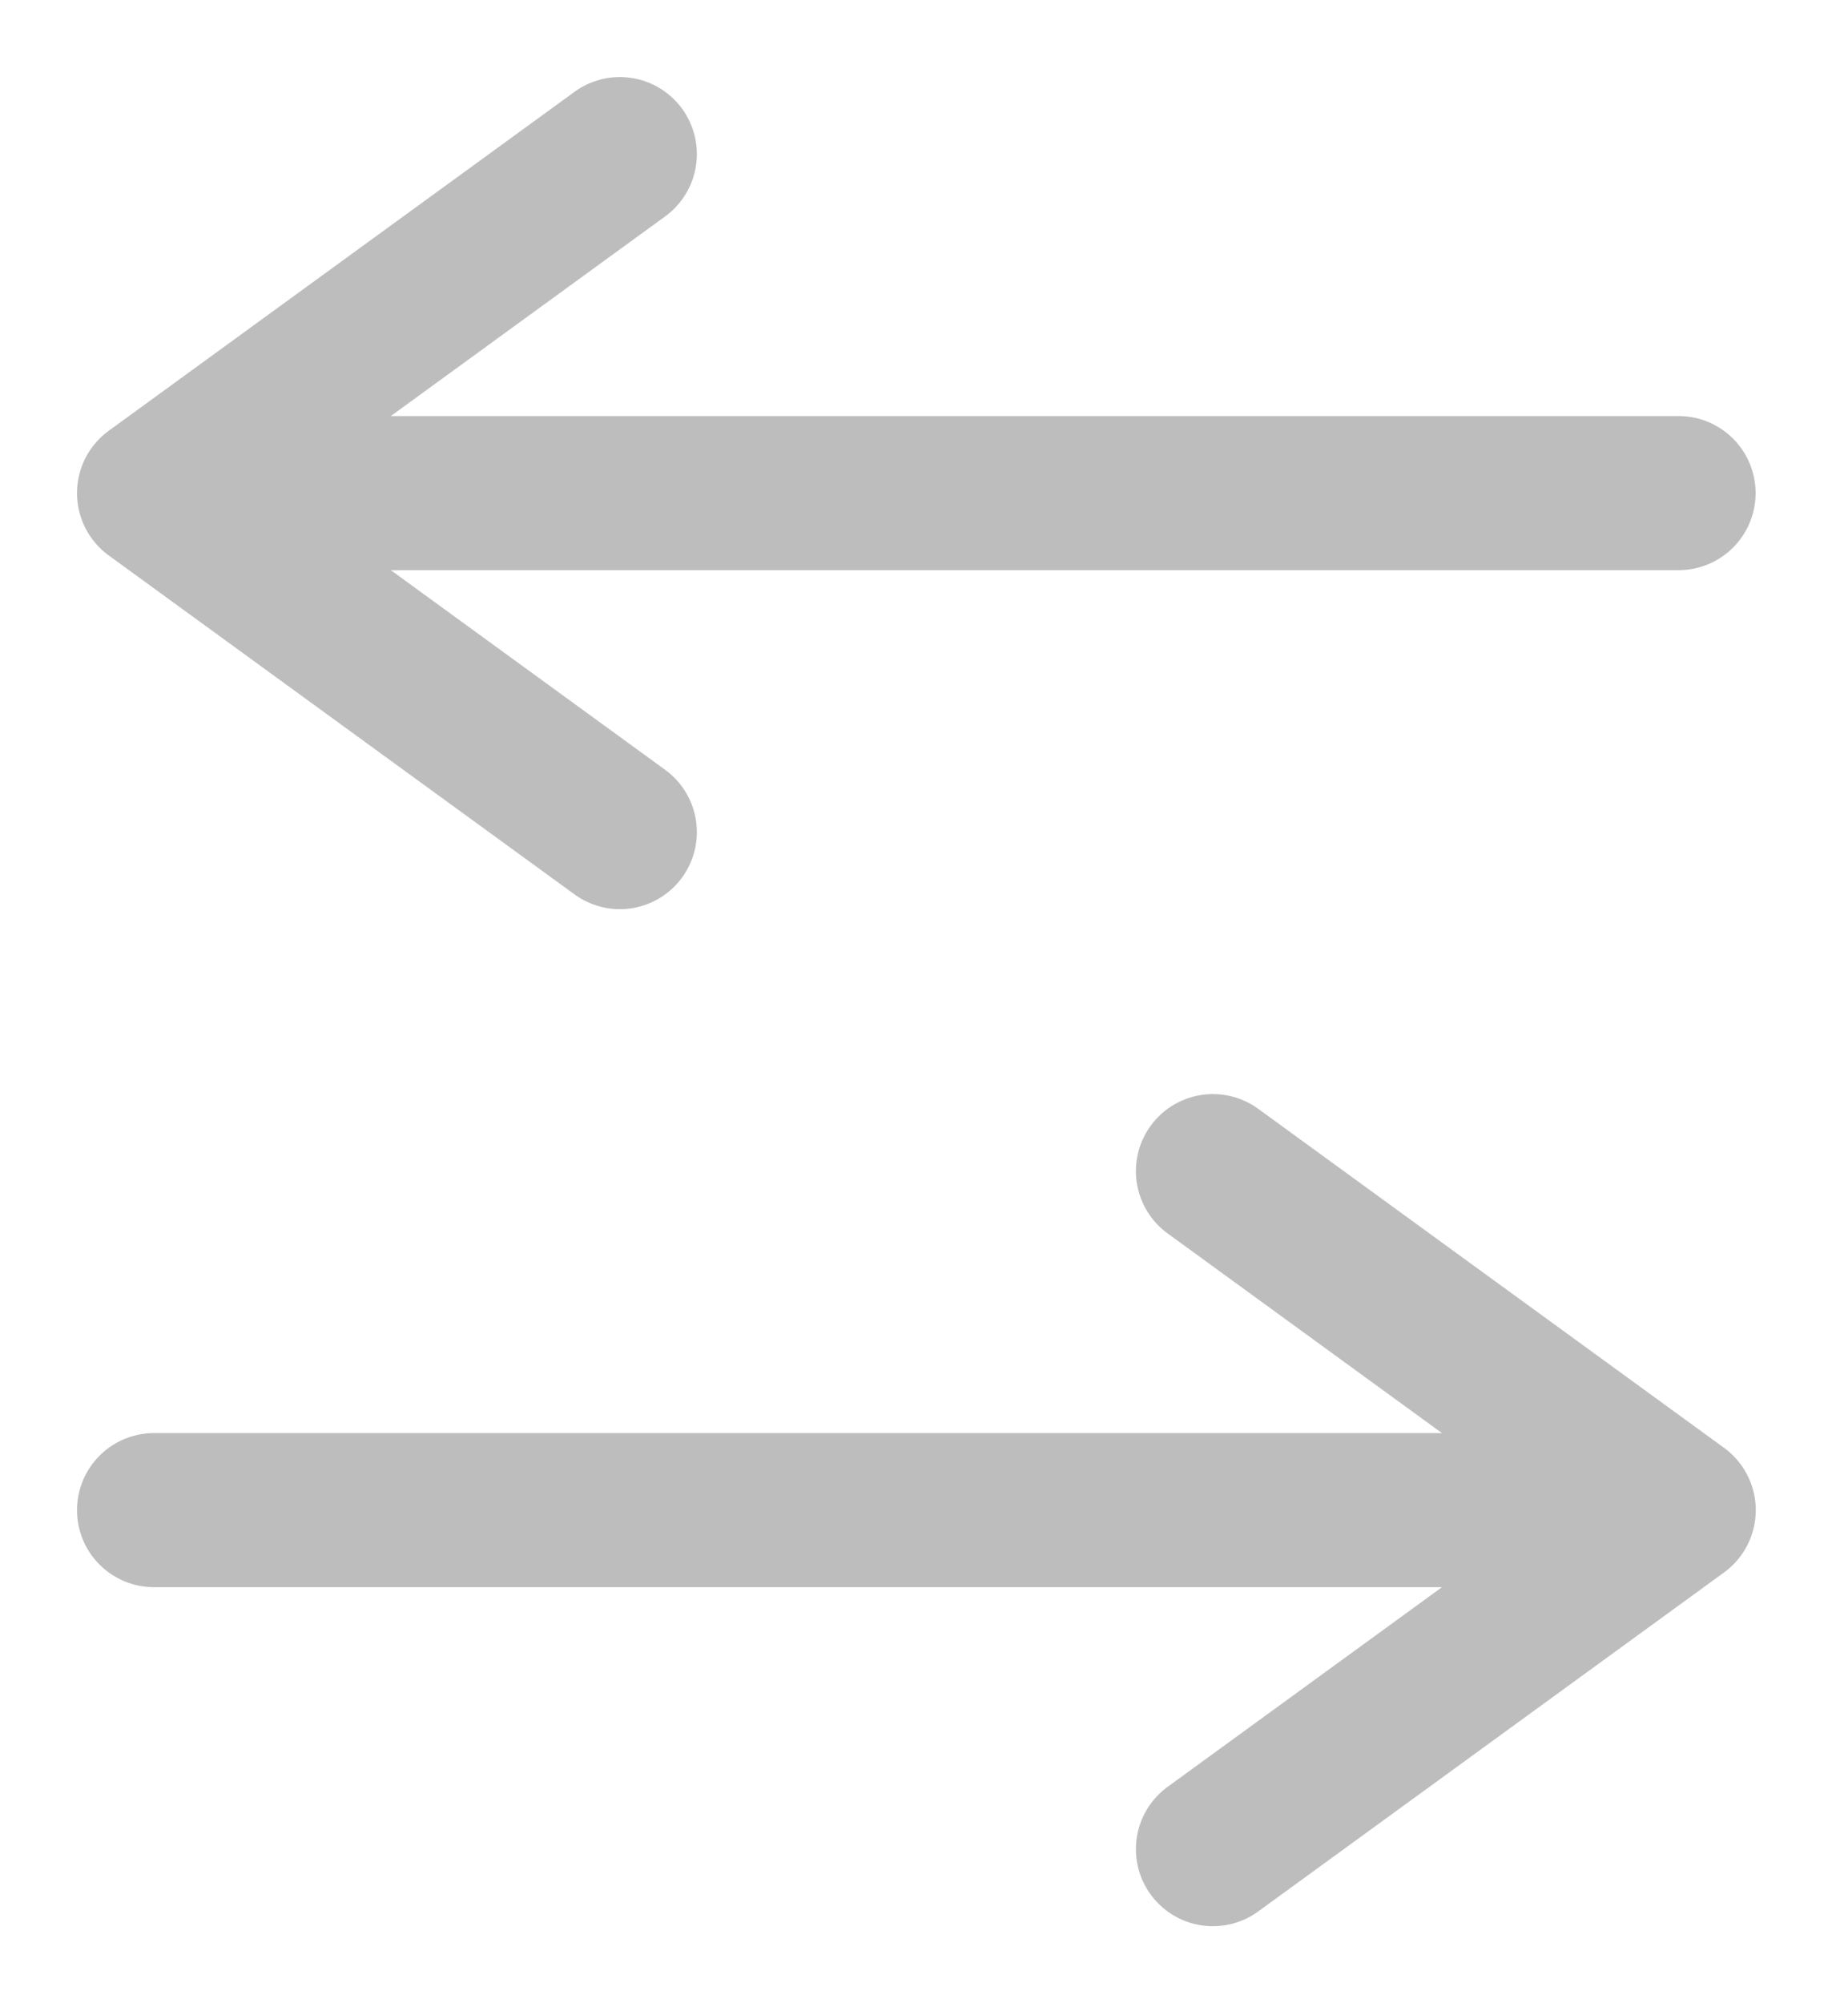 <svg width="12" height="13" viewBox="0 0 12 13" fill="none" xmlns="http://www.w3.org/2000/svg">
<path d="M4.025 5.4L1 3.2L4.025 1M1.001 3.2H10.9" stroke="black" stroke-opacity="0.26" stroke-linecap="round" stroke-linejoin="round"/>
<path d="M7.876 7.6L10.901 9.8L7.876 12M10.9 9.8L1 9.8" stroke="black" stroke-opacity="0.26" stroke-linecap="round" stroke-linejoin="round"/>
</svg>

